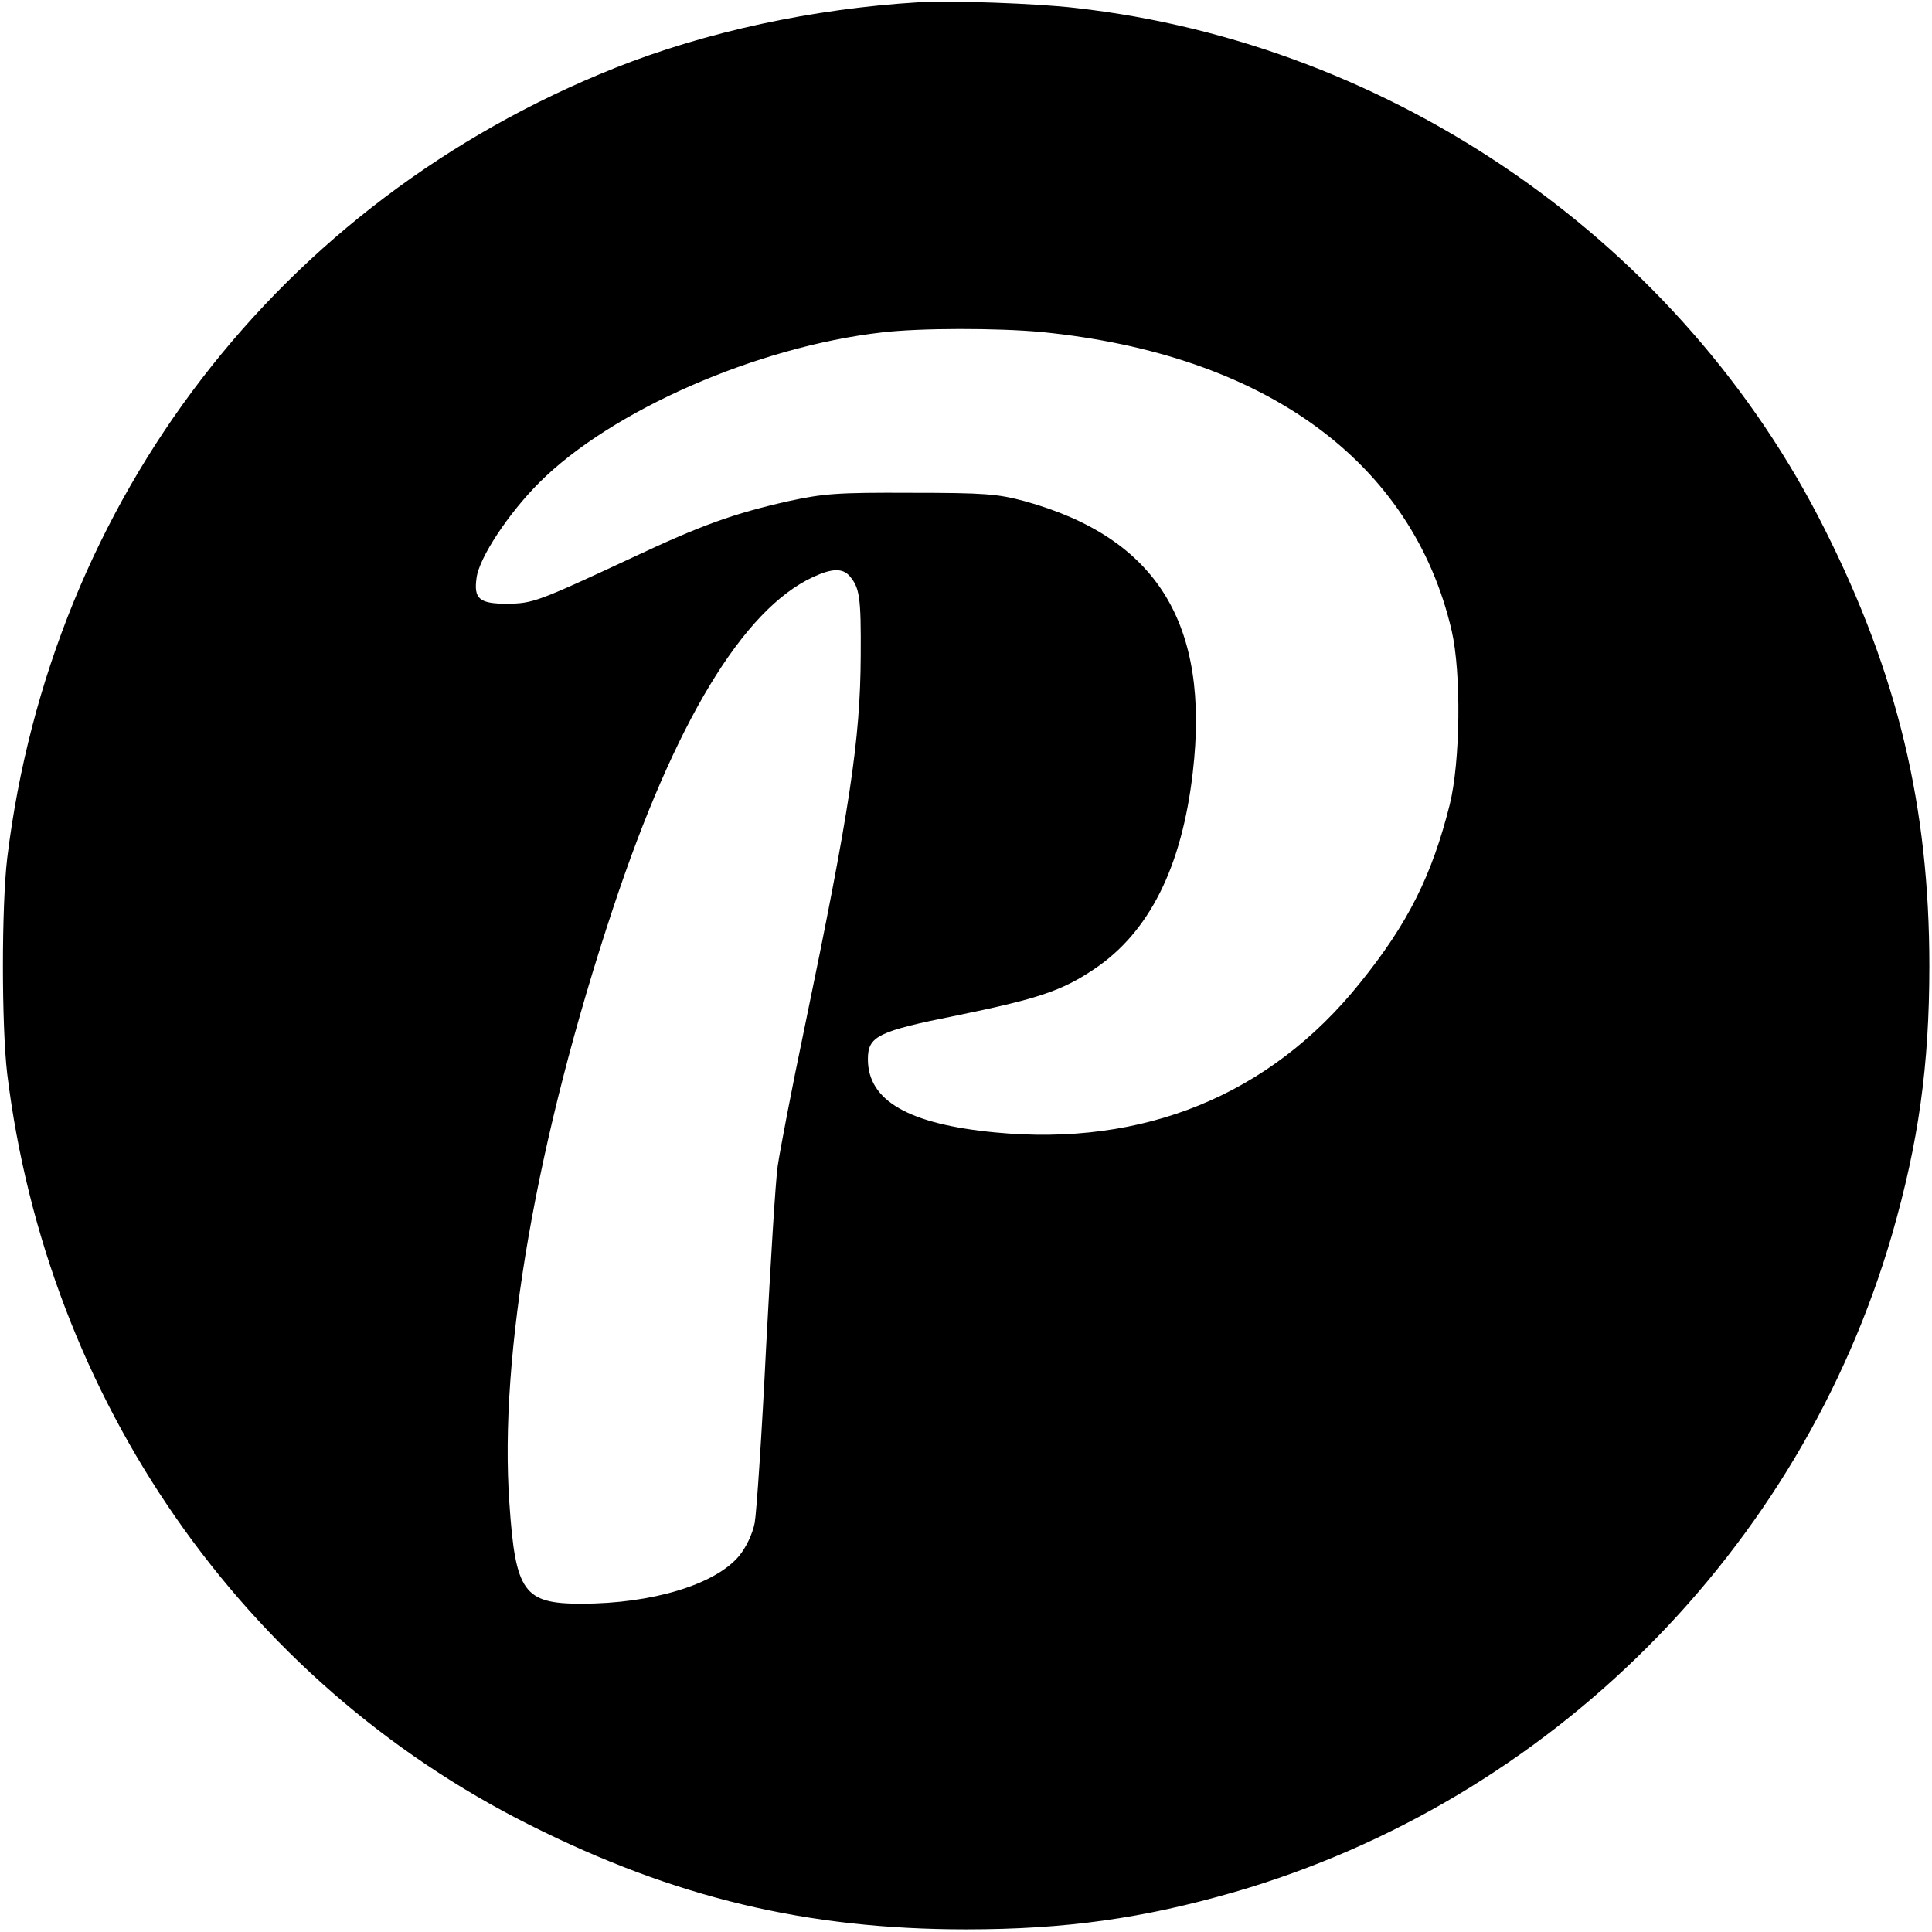 <?xml version="1.0" standalone="no"?>
<!DOCTYPE svg PUBLIC "-//W3C//DTD SVG 20010904//EN"
 "http://www.w3.org/TR/2001/REC-SVG-20010904/DTD/svg10.dtd">
<svg version="1.0" xmlns="http://www.w3.org/2000/svg"
 width="512pt" height="512pt" viewBox="0 0 512 512"
 preserveAspectRatio="xMidYMid meet">

<g transform="translate(0,512) scale(0.1,-0.1)"
fill="#000000" stroke="none">
<path d="M2435 5114 c-281 -17 -564 -78 -805 -174 -888 -354 -1495 -1143
-1611 -2095 -15 -129 -15 -441 0 -570 106 -864 624 -1610 1384 -1991 384 -193
735 -277 1157 -277 265 0 469 29 712 99 836 243 1499 906 1742 1742 70 243 99
447 99 712 0 422 -84 773 -277 1157 -379 757 -1141 1287 -1986 1382 -102 12
-331 20 -415 15z m326 -874 c592 -59 982 -344 1086 -791 26 -113 23 -348 -5
-461 -47 -188 -111 -316 -238 -473 -239 -298 -574 -434 -967 -396 -229 22
-337 84 -337 194 0 61 26 74 236 116 214 44 278 65 364 123 145 97 232 269
261 521 46 394 -95 622 -446 719 -71 19 -105 22 -300 22 -196 1 -232 -2 -325
-22 -146 -33 -230 -63 -415 -150 -253 -118 -263 -121 -331 -122 -74 0 -89 13
-81 69 7 53 84 170 166 252 191 191 576 360 908 398 101 12 307 12 424 1z
m-509 -647 c26 -31 30 -55 29 -210 -1 -225 -29 -409 -150 -992 -33 -157 -64
-320 -70 -361 -6 -41 -19 -259 -31 -485 -11 -225 -25 -433 -30 -461 -6 -30
-23 -65 -41 -87 -63 -76 -230 -127 -419 -127 -152 0 -174 31 -190 265 -28 394
71 965 275 1579 163 491 344 791 530 877 50 23 78 24 97 2z"/>
</g>
</svg>
